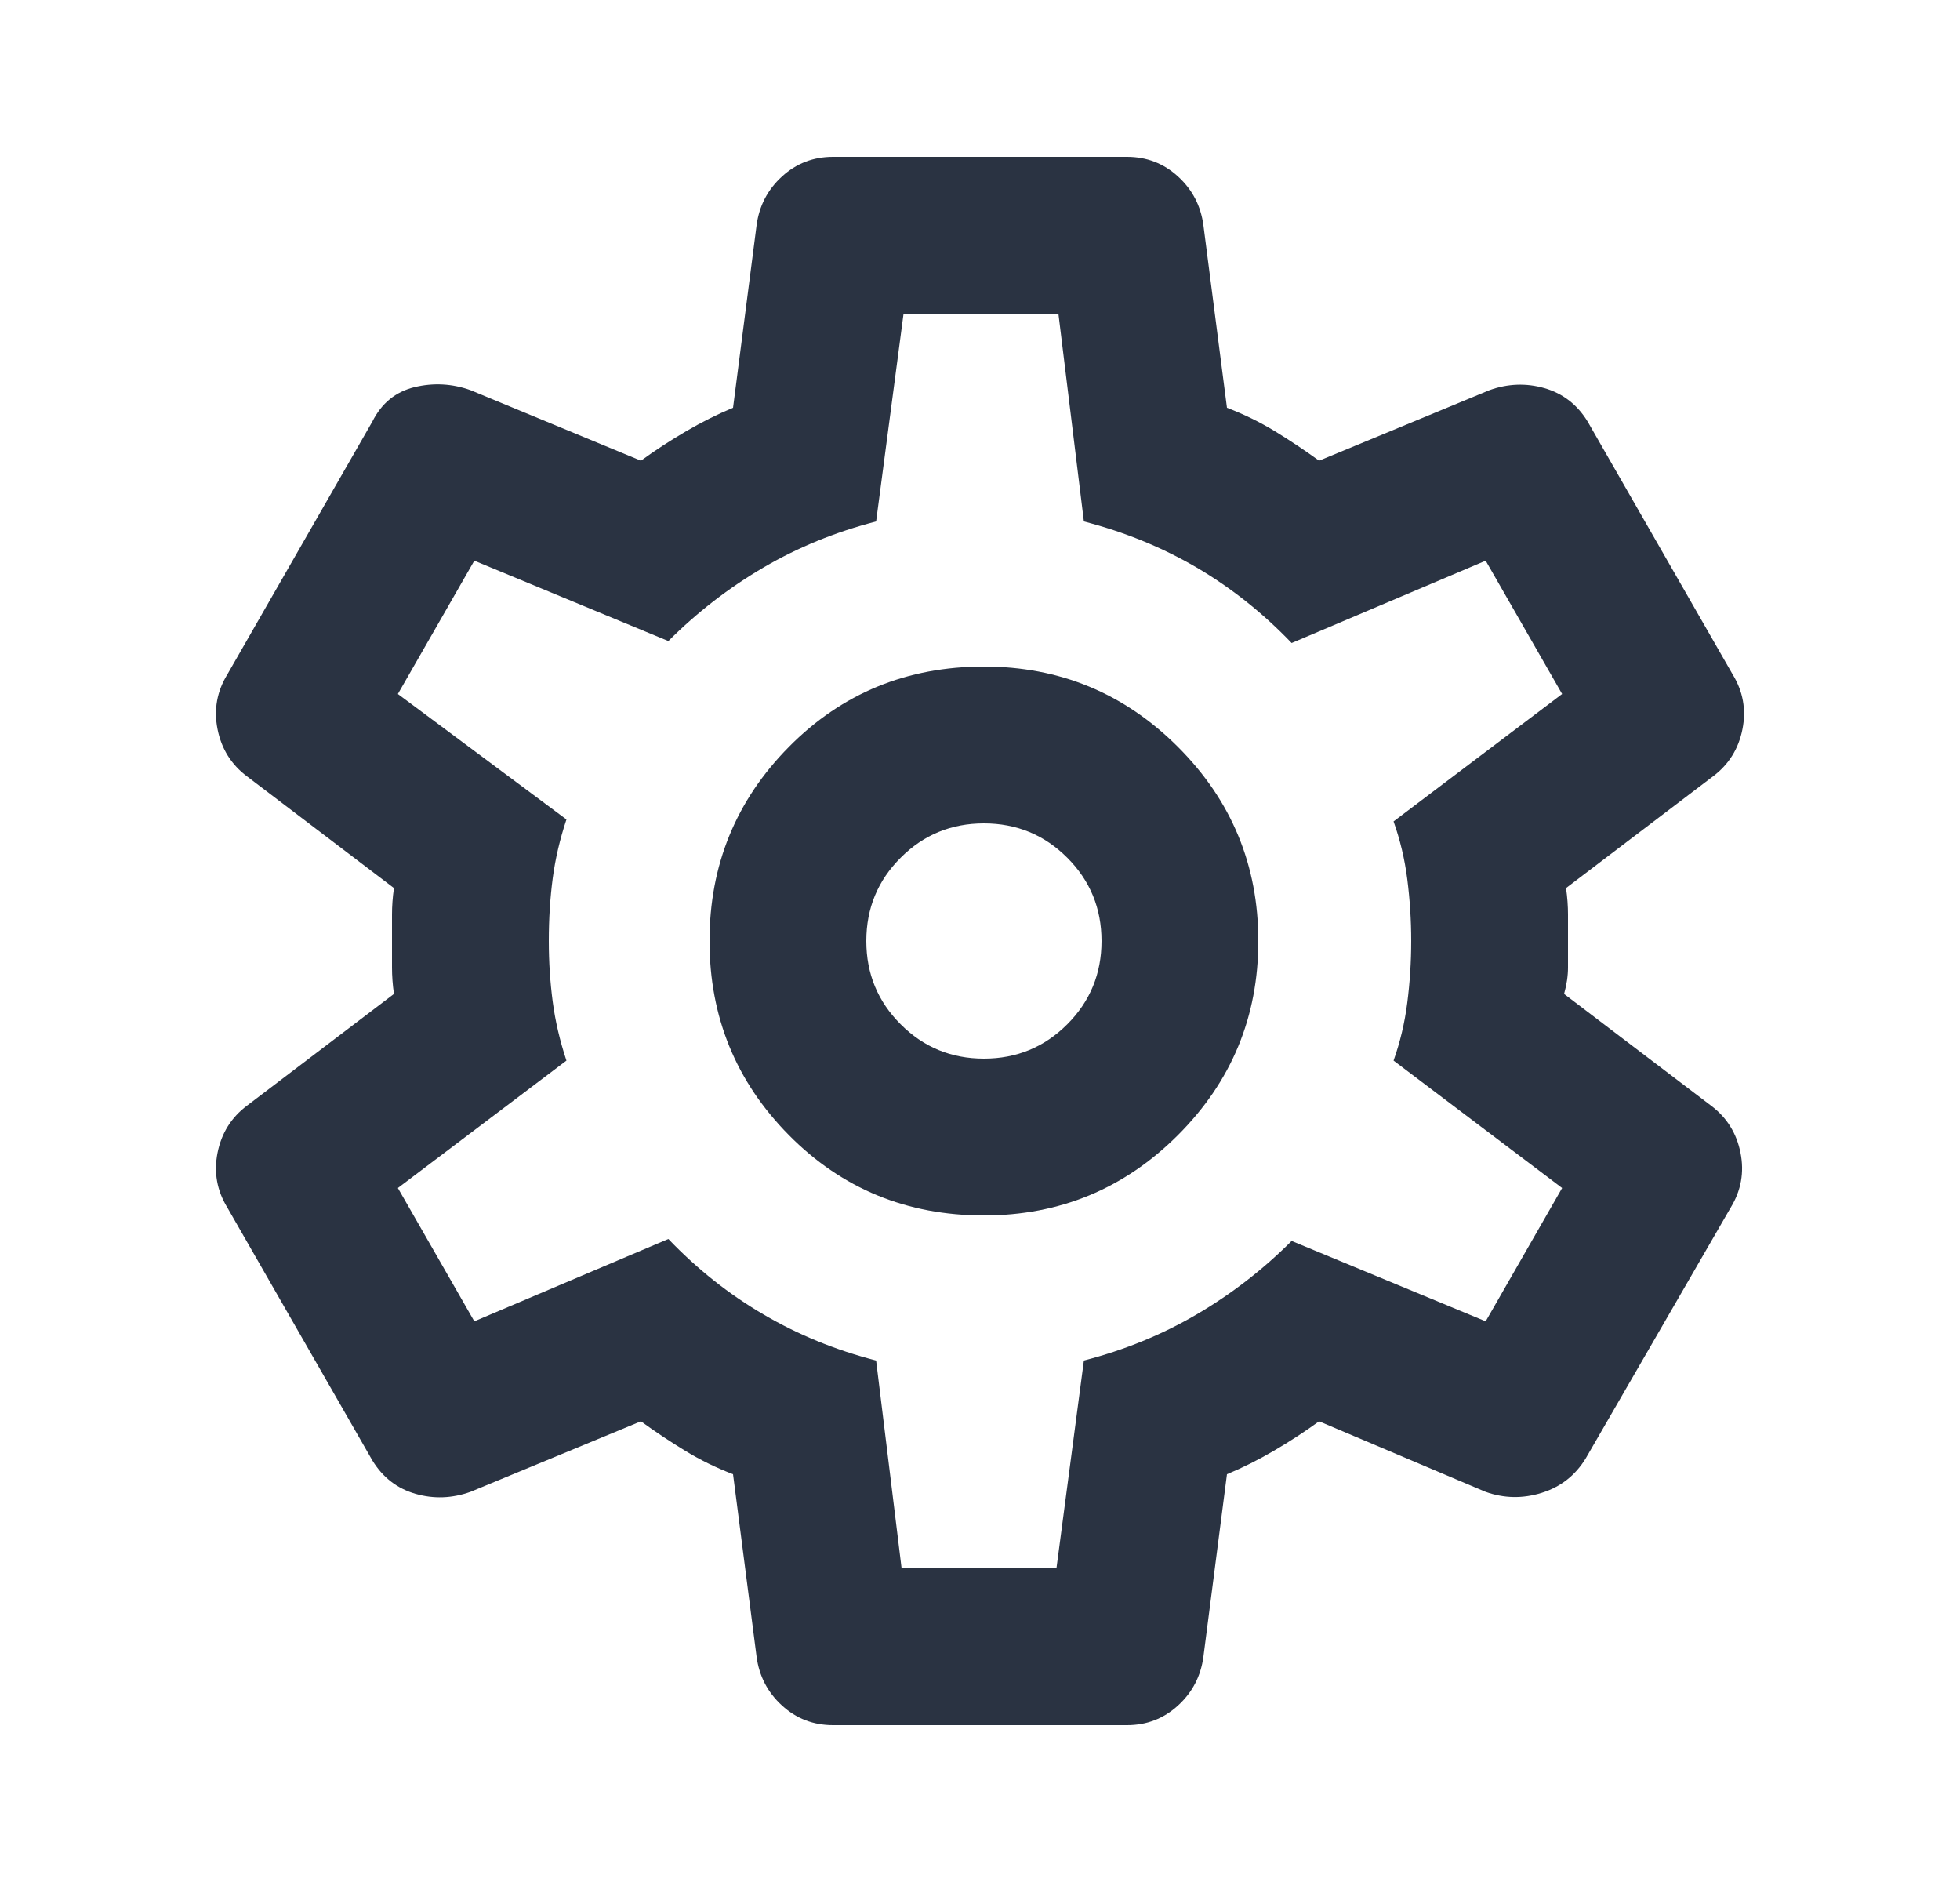 <svg width="25" height="24" viewBox="0 0 25 24" fill="none" xmlns="http://www.w3.org/2000/svg">
<mask id="mask0_2101_1129" style="mask-type:alpha" maskUnits="userSpaceOnUse" x="0" y="0" width="25" height="24">
<rect x="0.5" width="24" height="24" fill="#D9D9D9"/>
</mask>
<g mask="url(#mask0_2101_1129)">
<path d="M14.375 22H10.625C10.375 22 10.158 21.917 9.975 21.75C9.792 21.583 9.683 21.375 9.65 21.125L9.35 18.8C9.133 18.717 8.929 18.617 8.738 18.5C8.546 18.383 8.358 18.258 8.175 18.125L6 19.025C5.767 19.108 5.533 19.117 5.3 19.05C5.067 18.983 4.883 18.842 4.75 18.625L2.9 15.4C2.767 15.183 2.725 14.95 2.775 14.7C2.825 14.45 2.95 14.25 3.15 14.1L5.025 12.675C5.008 12.558 5 12.446 5 12.337V11.662C5 11.554 5.008 11.442 5.025 11.325L3.15 9.9C2.95 9.75 2.825 9.55 2.775 9.3C2.725 9.05 2.767 8.817 2.9 8.6L4.75 5.375C4.867 5.142 5.046 4.996 5.287 4.937C5.529 4.879 5.767 4.892 6 4.975L8.175 5.875C8.358 5.742 8.55 5.617 8.75 5.5C8.95 5.383 9.15 5.283 9.35 5.2L9.65 2.875C9.683 2.625 9.792 2.417 9.975 2.25C10.158 2.083 10.375 2 10.625 2H14.375C14.625 2 14.842 2.083 15.025 2.25C15.208 2.417 15.317 2.625 15.35 2.875L15.65 5.2C15.867 5.283 16.071 5.383 16.263 5.5C16.454 5.617 16.642 5.742 16.825 5.875L19 4.975C19.233 4.892 19.467 4.883 19.7 4.95C19.933 5.017 20.117 5.158 20.25 5.375L22.1 8.6C22.233 8.817 22.275 9.05 22.225 9.3C22.175 9.55 22.05 9.75 21.85 9.9L19.975 11.325C19.992 11.442 20 11.554 20 11.662V12.337C20 12.446 19.983 12.558 19.95 12.675L21.825 14.1C22.025 14.25 22.15 14.45 22.2 14.7C22.25 14.95 22.208 15.183 22.075 15.4L20.225 18.6C20.092 18.817 19.904 18.963 19.663 19.038C19.421 19.113 19.183 19.108 18.95 19.025L16.825 18.125C16.642 18.258 16.45 18.383 16.25 18.5C16.05 18.617 15.85 18.717 15.65 18.8L15.35 21.125C15.317 21.375 15.208 21.583 15.025 21.75C14.842 21.917 14.625 22 14.375 22ZM12.55 15.5C13.517 15.5 14.342 15.158 15.025 14.475C15.708 13.792 16.05 12.967 16.05 12C16.05 11.033 15.708 10.208 15.025 9.525C14.342 8.842 13.517 8.5 12.55 8.5C11.567 8.5 10.737 8.842 10.062 9.525C9.387 10.208 9.05 11.033 9.05 12C9.05 12.967 9.387 13.792 10.062 14.475C10.737 15.158 11.567 15.5 12.55 15.5ZM12.55 13.5C12.133 13.5 11.779 13.354 11.488 13.062C11.196 12.771 11.05 12.417 11.05 12C11.05 11.583 11.196 11.229 11.488 10.938C11.779 10.646 12.133 10.5 12.55 10.5C12.967 10.5 13.321 10.646 13.613 10.938C13.904 11.229 14.05 11.583 14.05 12C14.05 12.417 13.904 12.771 13.613 13.062C13.321 13.354 12.967 13.5 12.55 13.5ZM11.5 20H13.475L13.825 17.35C14.342 17.217 14.821 17.021 15.263 16.762C15.704 16.504 16.108 16.192 16.475 15.825L18.95 16.85L19.925 15.15L17.775 13.525C17.858 13.292 17.917 13.046 17.95 12.787C17.983 12.529 18 12.267 18 12C18 11.733 17.983 11.471 17.95 11.212C17.917 10.954 17.858 10.708 17.775 10.475L19.925 8.85L18.95 7.15L16.475 8.2C16.108 7.817 15.704 7.496 15.263 7.237C14.821 6.979 14.342 6.783 13.825 6.65L13.5 4H11.525L11.175 6.65C10.658 6.783 10.179 6.979 9.738 7.237C9.296 7.496 8.892 7.808 8.525 8.175L6.05 7.15L5.075 8.85L7.225 10.45C7.142 10.7 7.083 10.95 7.05 11.2C7.017 11.45 7 11.717 7 12C7 12.267 7.017 12.525 7.05 12.775C7.083 13.025 7.142 13.275 7.225 13.525L5.075 15.15L6.05 16.85L8.525 15.8C8.892 16.183 9.296 16.504 9.738 16.762C10.179 17.021 10.658 17.217 11.175 17.35L11.5 20Z" fill="#2A3342"/>
</g>
</svg>
